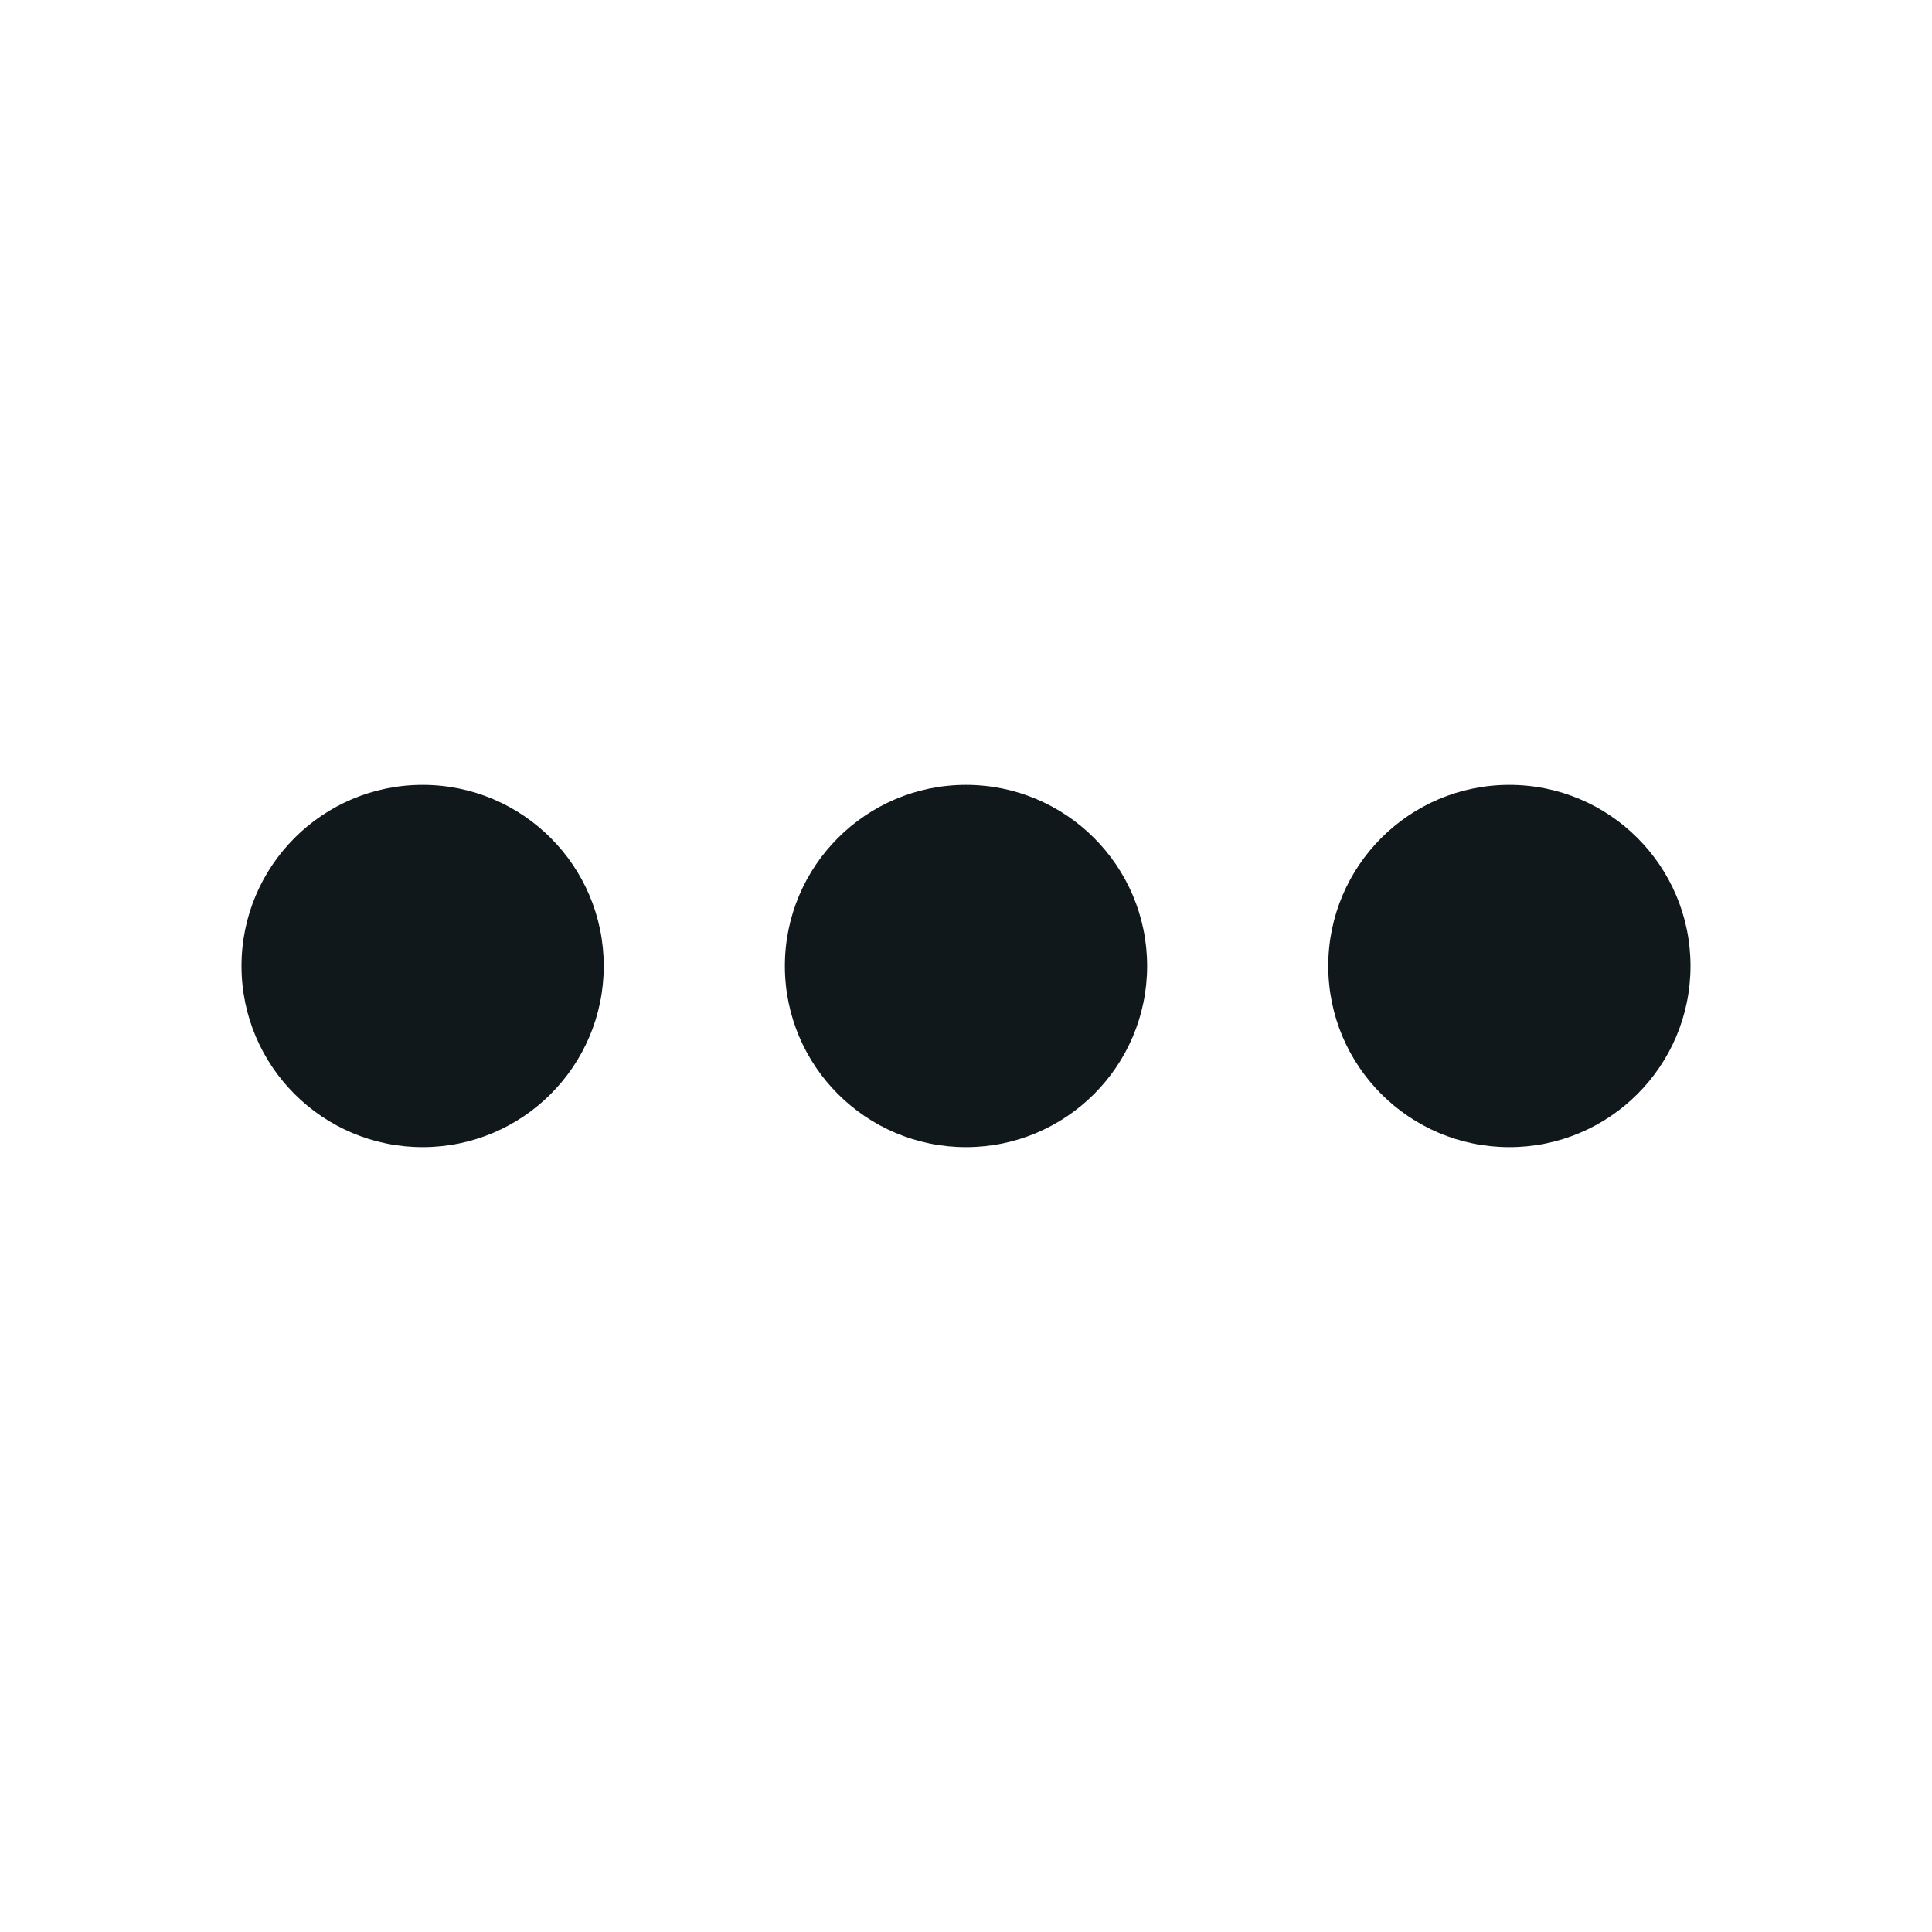 <svg width="16" height="16" viewBox="0 0 16 16" fill="none" xmlns="http://www.w3.org/2000/svg">
<path d="M5 8C5 8.828 4.328 9.5 3.5 9.5C2.672 9.5 2 8.828 2 8C2 7.172 2.672 6.5 3.5 6.5C4.328 6.5 5 7.172 5 8Z" fill="#10181B"/>
<path d="M9.5 8C9.5 8.828 8.828 9.5 8 9.5C7.172 9.5 6.5 8.828 6.5 8C6.5 7.172 7.172 6.5 8 6.5C8.828 6.5 9.5 7.172 9.5 8Z" fill="#10181B"/>
<path d="M12.5 9.5C13.328 9.5 14 8.828 14 8C14 7.172 13.328 6.5 12.5 6.5C11.672 6.5 11 7.172 11 8C11 8.828 11.672 9.5 12.5 9.5Z" fill="#10181B"/>
</svg>
